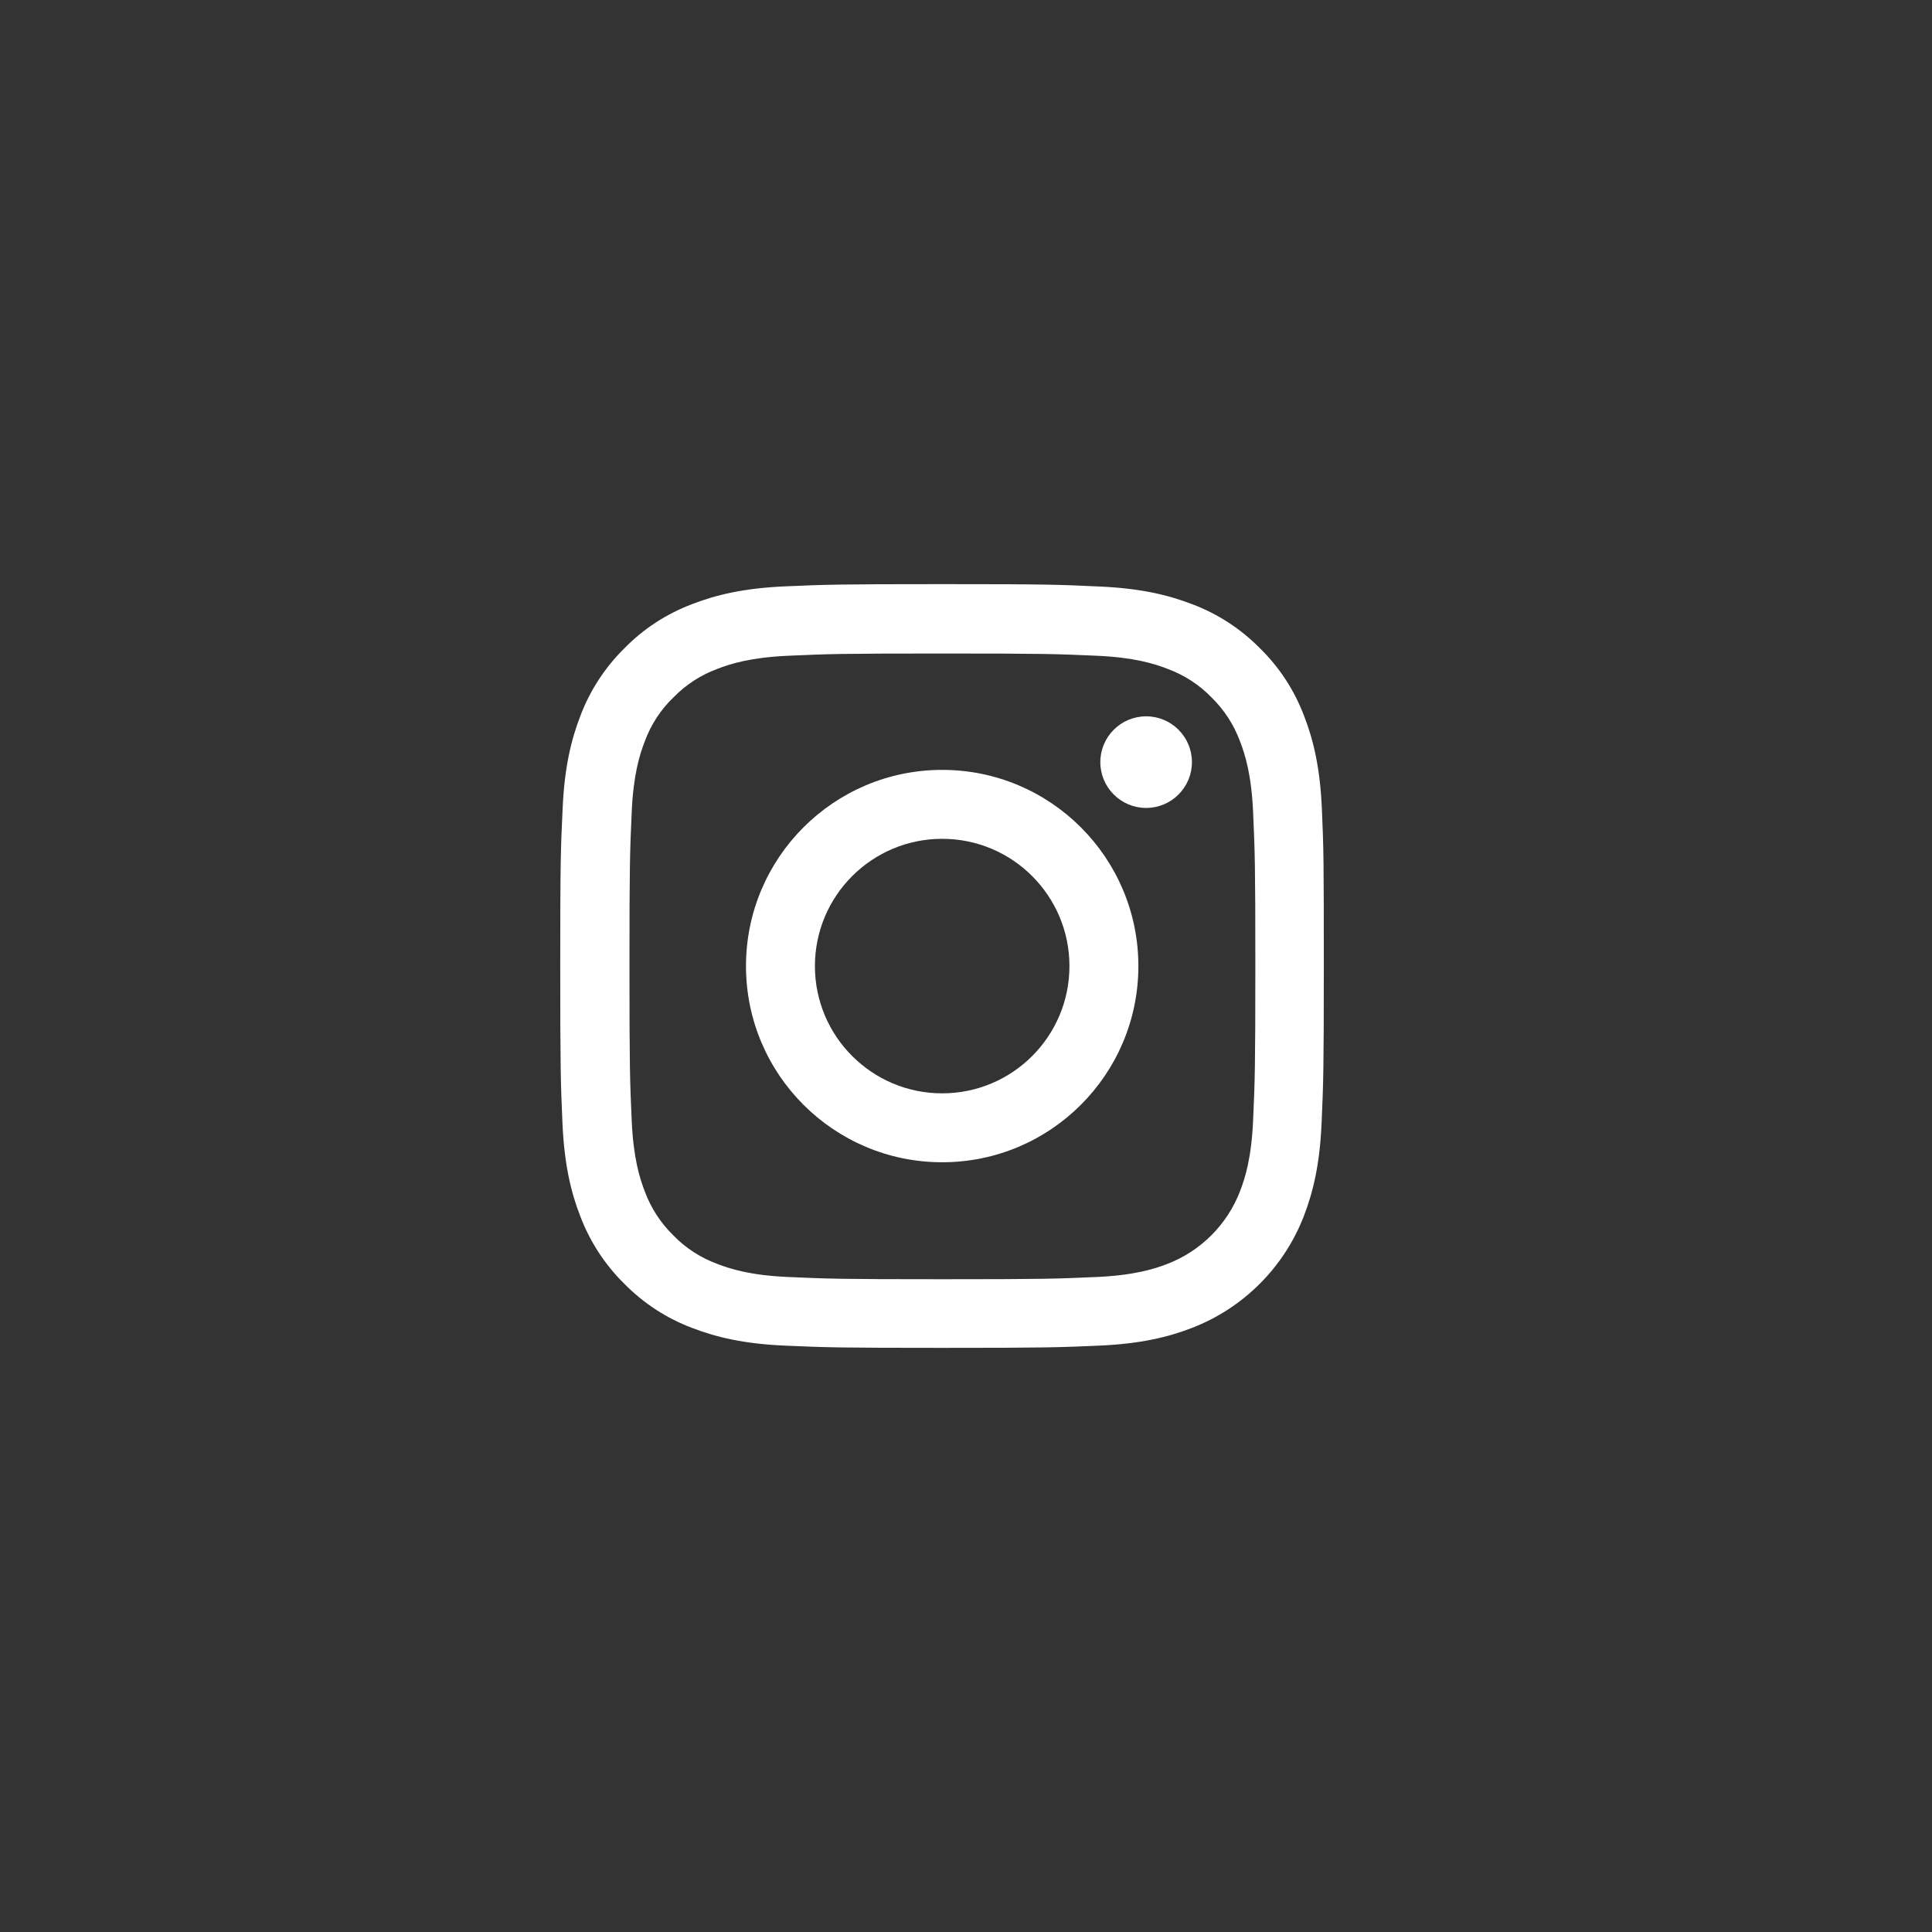 <?xml version="1.0" encoding="utf-8"?>
<!-- Generator: Adobe Illustrator 16.0.0, SVG Export Plug-In . SVG Version: 6.00 Build 0)  -->
<!DOCTYPE svg PUBLIC "-//W3C//DTD SVG 1.1//EN" "http://www.w3.org/Graphics/SVG/1.1/DTD/svg11.dtd">
<svg version="1.1" id="Layer_1" xmlns="http://www.w3.org/2000/svg" xmlns:xlink="http://www.w3.org/1999/xlink" x="0px" y="0px"
	 width="511px" height="511px" viewBox="0 0 511 511" enable-background="new 0 0 511 511" xml:space="preserve">
<rect x="0" y="0" width="511" height="511" fill="#333333" stroke="none"/>
<path fill="#FFFFFF" d="M349.627,213.889c-0.473-10.733-2.209-18.112-4.695-24.505c-2.564-6.787-6.511-12.863-11.681-17.915
	c-5.052-5.129-11.167-9.116-17.876-11.641c-6.431-2.486-13.771-4.222-24.504-4.695c-10.813-0.513-14.246-0.632-41.671-0.632
	c-27.425,0-30.858,0.119-41.631,0.592c-10.733,0.473-18.112,2.21-24.504,4.695c-6.789,2.565-12.865,6.511-17.916,11.681
	c-5.13,5.052-9.115,11.168-11.641,17.876c-2.486,6.433-4.222,13.771-4.695,24.504c-0.514,10.813-0.632,14.246-0.632,41.671
	s0.119,30.858,0.592,41.63c0.474,10.733,2.21,18.113,4.697,24.506c2.565,6.787,6.55,12.863,11.68,17.915
	c5.051,5.13,11.167,9.116,17.875,11.642c6.433,2.485,13.771,4.221,24.506,4.694c10.771,0.475,14.206,0.592,41.631,0.592
	c27.426,0,30.858-0.117,41.631-0.592c10.733-0.474,18.112-2.209,24.505-4.694c13.575-5.25,24.309-15.982,29.557-29.557
	c2.484-6.432,4.222-13.772,4.695-24.506c0.473-10.772,0.592-14.205,0.592-41.63S350.101,224.662,349.627,213.889z M331.437,296.361
	c-0.435,9.865-2.091,15.193-3.473,18.744c-3.395,8.801-10.378,15.784-19.179,19.179c-3.551,1.381-8.917,3.038-18.744,3.472
	c-10.654,0.475-13.85,0.592-40.801,0.592s-30.187-0.117-40.803-0.592c-9.865-0.434-15.192-2.091-18.744-3.472
	c-4.379-1.618-8.365-4.184-11.601-7.538c-3.354-3.275-5.919-7.221-7.538-11.601c-1.381-3.552-3.038-8.919-3.471-18.743
	c-0.475-10.654-0.592-13.852-0.592-40.804c0-26.952,0.117-30.188,0.592-40.802c0.433-9.865,2.09-15.192,3.471-18.744
	c1.618-4.38,4.184-8.365,7.578-11.602c3.274-3.354,7.22-5.919,11.601-7.536c3.552-1.381,8.919-3.038,18.744-3.473
	c10.655-0.473,13.852-0.592,40.802-0.592c26.992,0,30.188,0.119,40.804,0.592c9.865,0.435,15.191,2.092,18.743,3.473
	c4.38,1.617,8.366,4.182,11.601,7.536c3.354,3.275,5.92,7.222,7.538,11.602c1.382,3.551,3.038,8.917,3.473,18.744
	c0.474,10.655,0.592,13.85,0.592,40.802C332.028,282.551,331.91,285.707,331.437,296.361z"/>
<path fill="#FFFFFF" d="M249.2,203.629c-28.647,0-51.891,23.242-51.891,51.891s23.243,51.89,51.891,51.89
	c28.65,0,51.891-23.241,51.891-51.89S277.85,203.629,249.2,203.629z M249.2,289.181c-18.585,0-33.66-15.074-33.66-33.661
	s15.075-33.66,33.66-33.66c18.587,0,33.66,15.074,33.66,33.66S267.787,289.181,249.2,289.181z"/>
<path fill="#FFFFFF" d="M315.258,201.578c0,6.69-5.424,12.114-12.115,12.114c-6.69,0-12.114-5.424-12.114-12.114
	c0-6.691,5.424-12.114,12.114-12.114C309.834,189.464,315.258,194.887,315.258,201.578z"/>
</svg>
